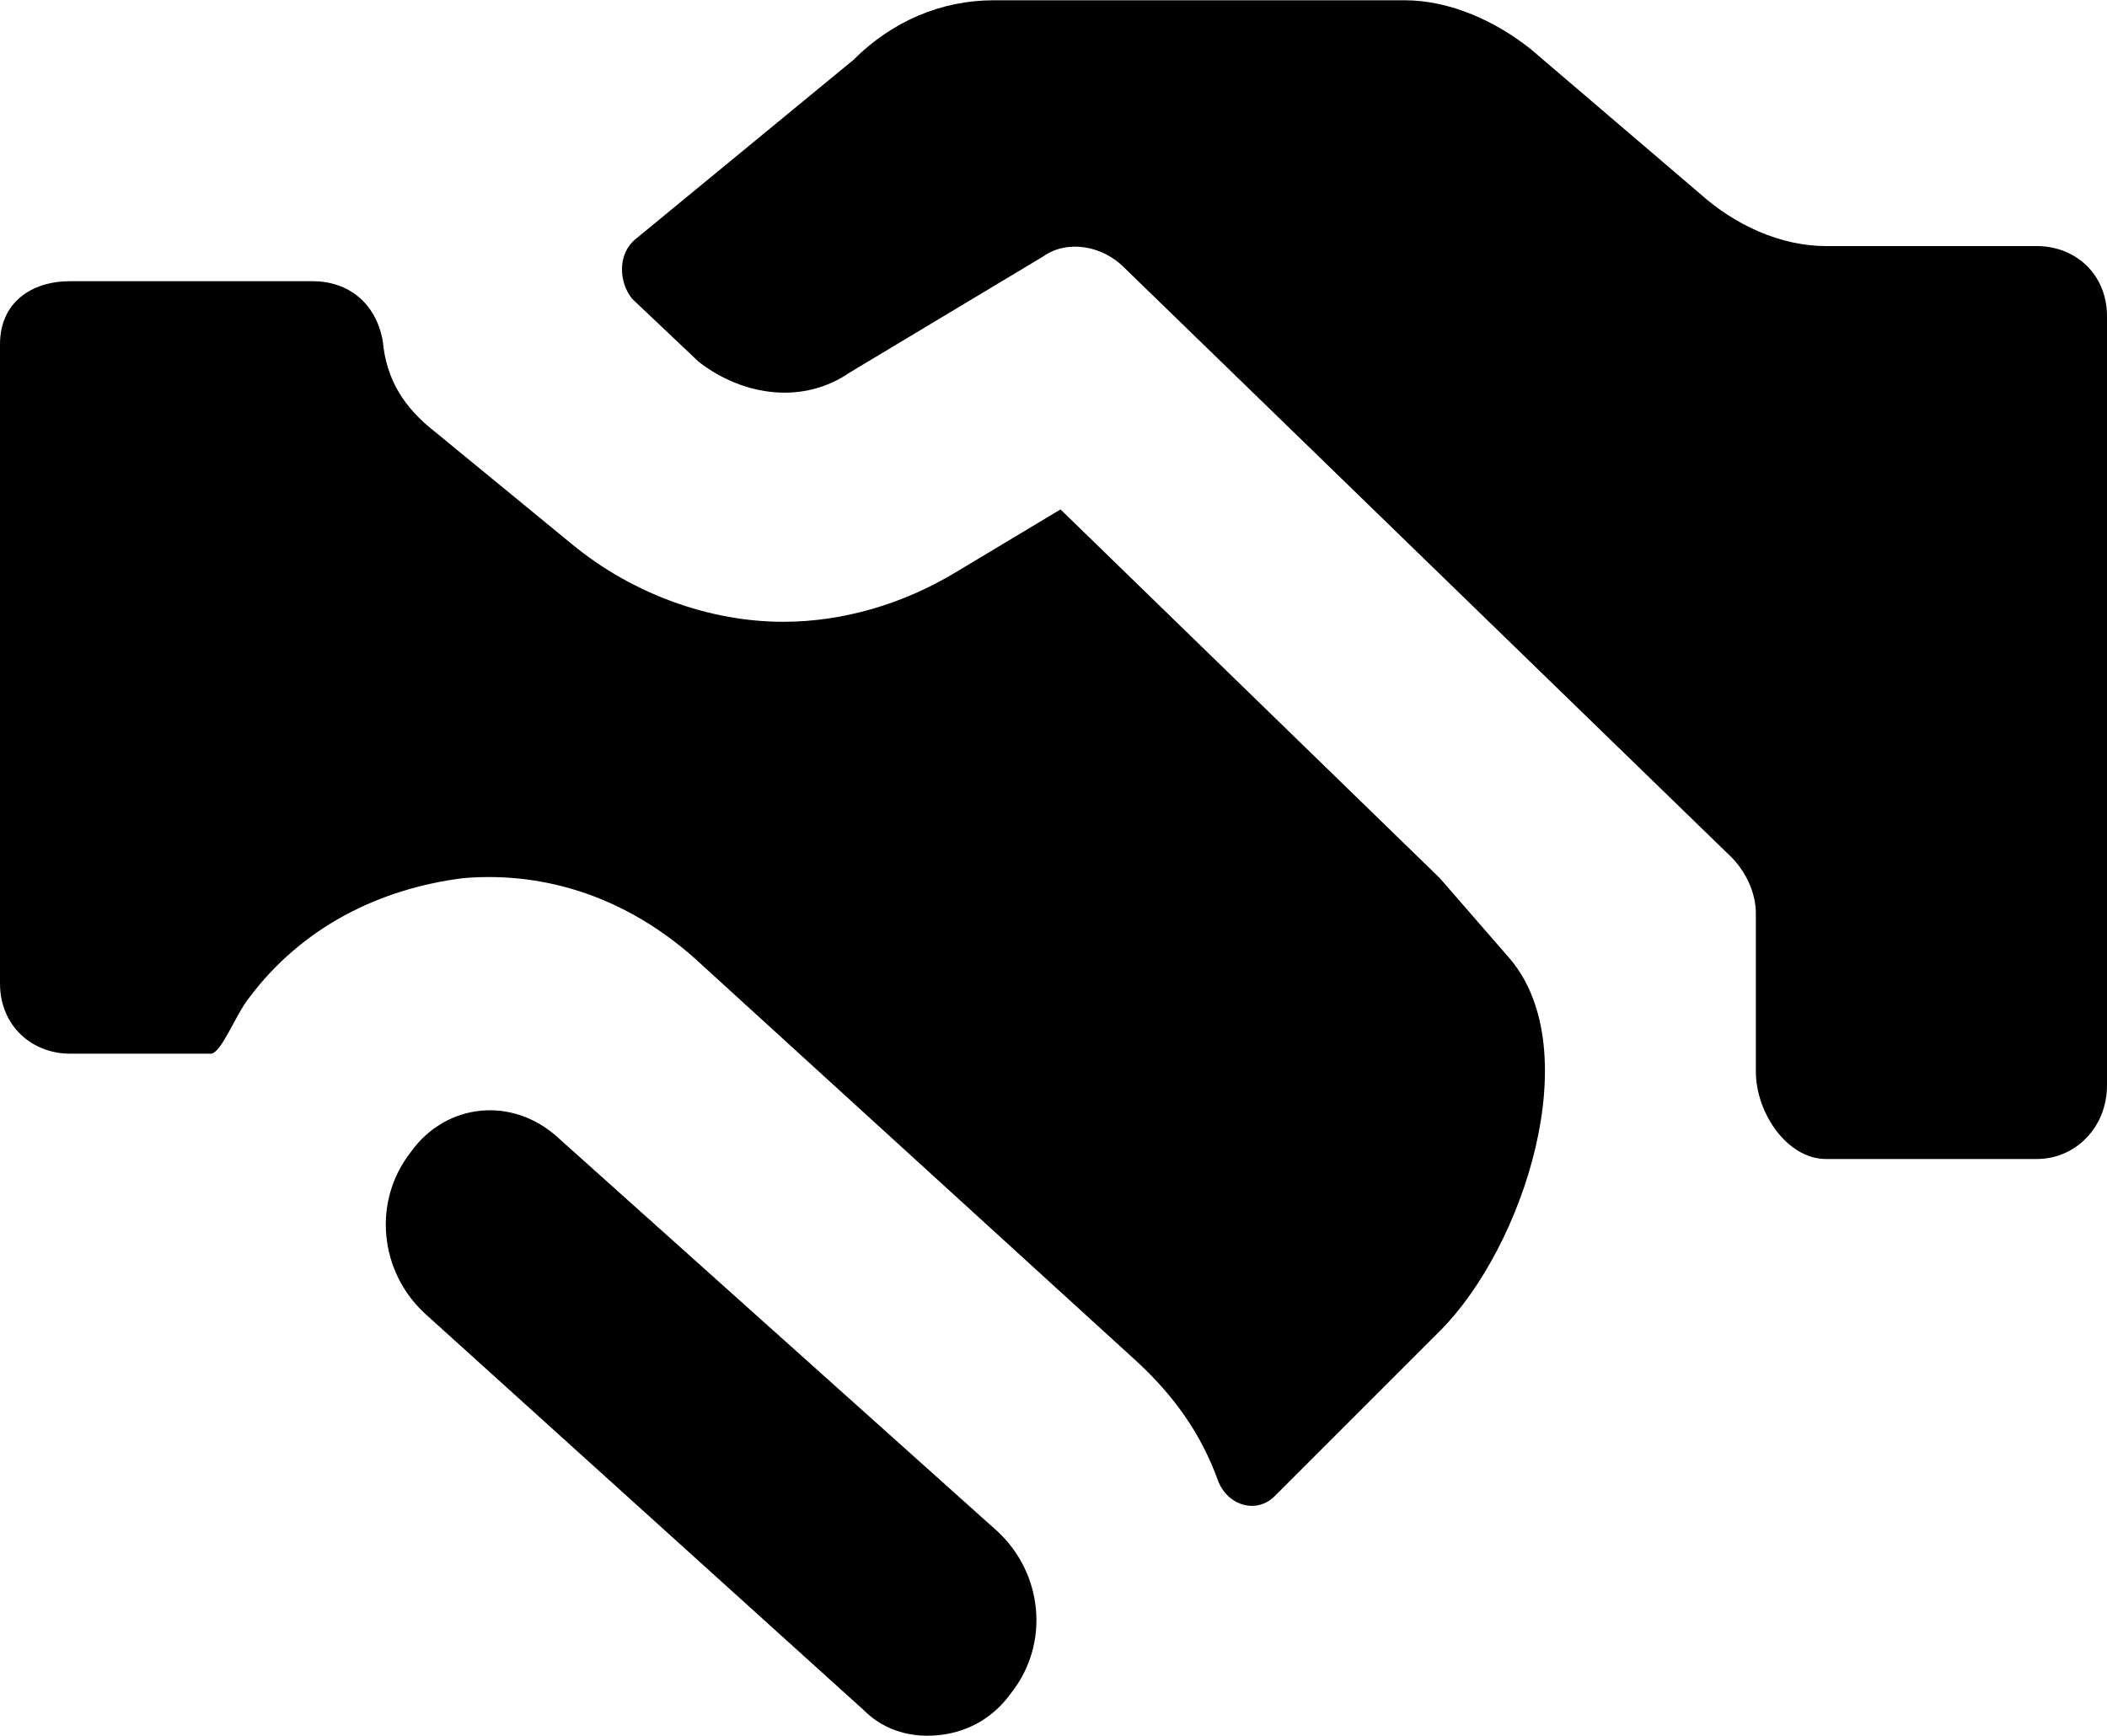 <?xml version="1.0" encoding="UTF-8"?> <!-- Creator: CorelDRAW 2021.5 --> <svg xmlns="http://www.w3.org/2000/svg" xmlns:xlink="http://www.w3.org/1999/xlink" xmlns:xodm="http://www.corel.com/coreldraw/odm/2003" xml:space="preserve" width="500px" height="412px" style="shape-rendering:geometricPrecision; text-rendering:geometricPrecision; image-rendering:optimizeQuality; fill-rule:evenodd; clip-rule:evenodd" viewBox="0 0 562.87 463.66"> <defs> <style type="text/css"> <![CDATA[ .fil0 {fill:black;fill-rule:nonzero} ]]> </style> </defs> <g id="Слой_x0020_1">  <g id="_105553153588896"> <g> <path class="fil0" d="M544.11 65.67l-56.29 0c-12.19,0 -24.39,-5.63 -33.77,-14.07l-45.03 -38.47c-9.38,-7.5 -21.58,-13.13 -33.77,-13.13l-109.76 0c-14.07,0 -27.21,5.63 -37.53,15.95l-58.16 47.84c-4.69,3.75 -4.69,11.26 -0.94,15.95l17.83 16.89c12.19,9.38 28.14,11.25 40.33,2.81l51.6 -30.96c6.57,-4.69 15.95,-2.81 21.58,2.82l162.29 157.6c3.75,3.75 6.57,9.38 6.57,15.01l0 42.22c0,11.25 8.44,23.45 18.76,23.45l56.29 0c10.32,0 18.76,-8.44 18.76,-19.7l0 -205.45c0,-11.26 -8.44,-18.76 -18.76,-18.76zm-159.48 168.86l-101.32 -98.5 -28.14 16.88c-14.07,8.45 -30.02,13.14 -45.97,13.14 -19.7,0 -40.34,-7.51 -56.29,-20.64l-36.58 -30.02c-8.45,-6.57 -13.14,-14.07 -14.08,-24.39 -1.87,-10.32 -9.38,-15.95 -18.76,-15.95l-64.73 0c-10.32,0 -18.76,5.63 -18.76,16.89l0 170.73c0,11.26 8.44,18.77 18.76,18.77l37.53 0c2.81,0 6.56,-10.32 10.32,-15.01 14.07,-18.77 34.71,-29.09 57.22,-31.9 22.52,-1.88 44.09,5.63 61.92,21.58l117.26 106.94c10.32,9.38 17.83,19.7 22.52,32.84 2.81,6.56 10.32,8.44 15.01,3.75l44.09 -44.09c22.51,-22.52 39.4,-75.05 18.76,-99.44l-18.76 -21.58zm-235.47 69.42c-12.2,-11.26 -30.02,-9.38 -39.4,3.75 -10.32,13.14 -8.44,31.9 3.75,43.16l117.27 106c5.63,5.63 13.13,7.51 20.64,6.57 7.5,-0.94 14.07,-4.69 18.76,-11.26 10.32,-13.13 8.44,-31.89 -3.75,-43.15l-117.27 -105.07z"></path> </g> </g> </g> </svg> 